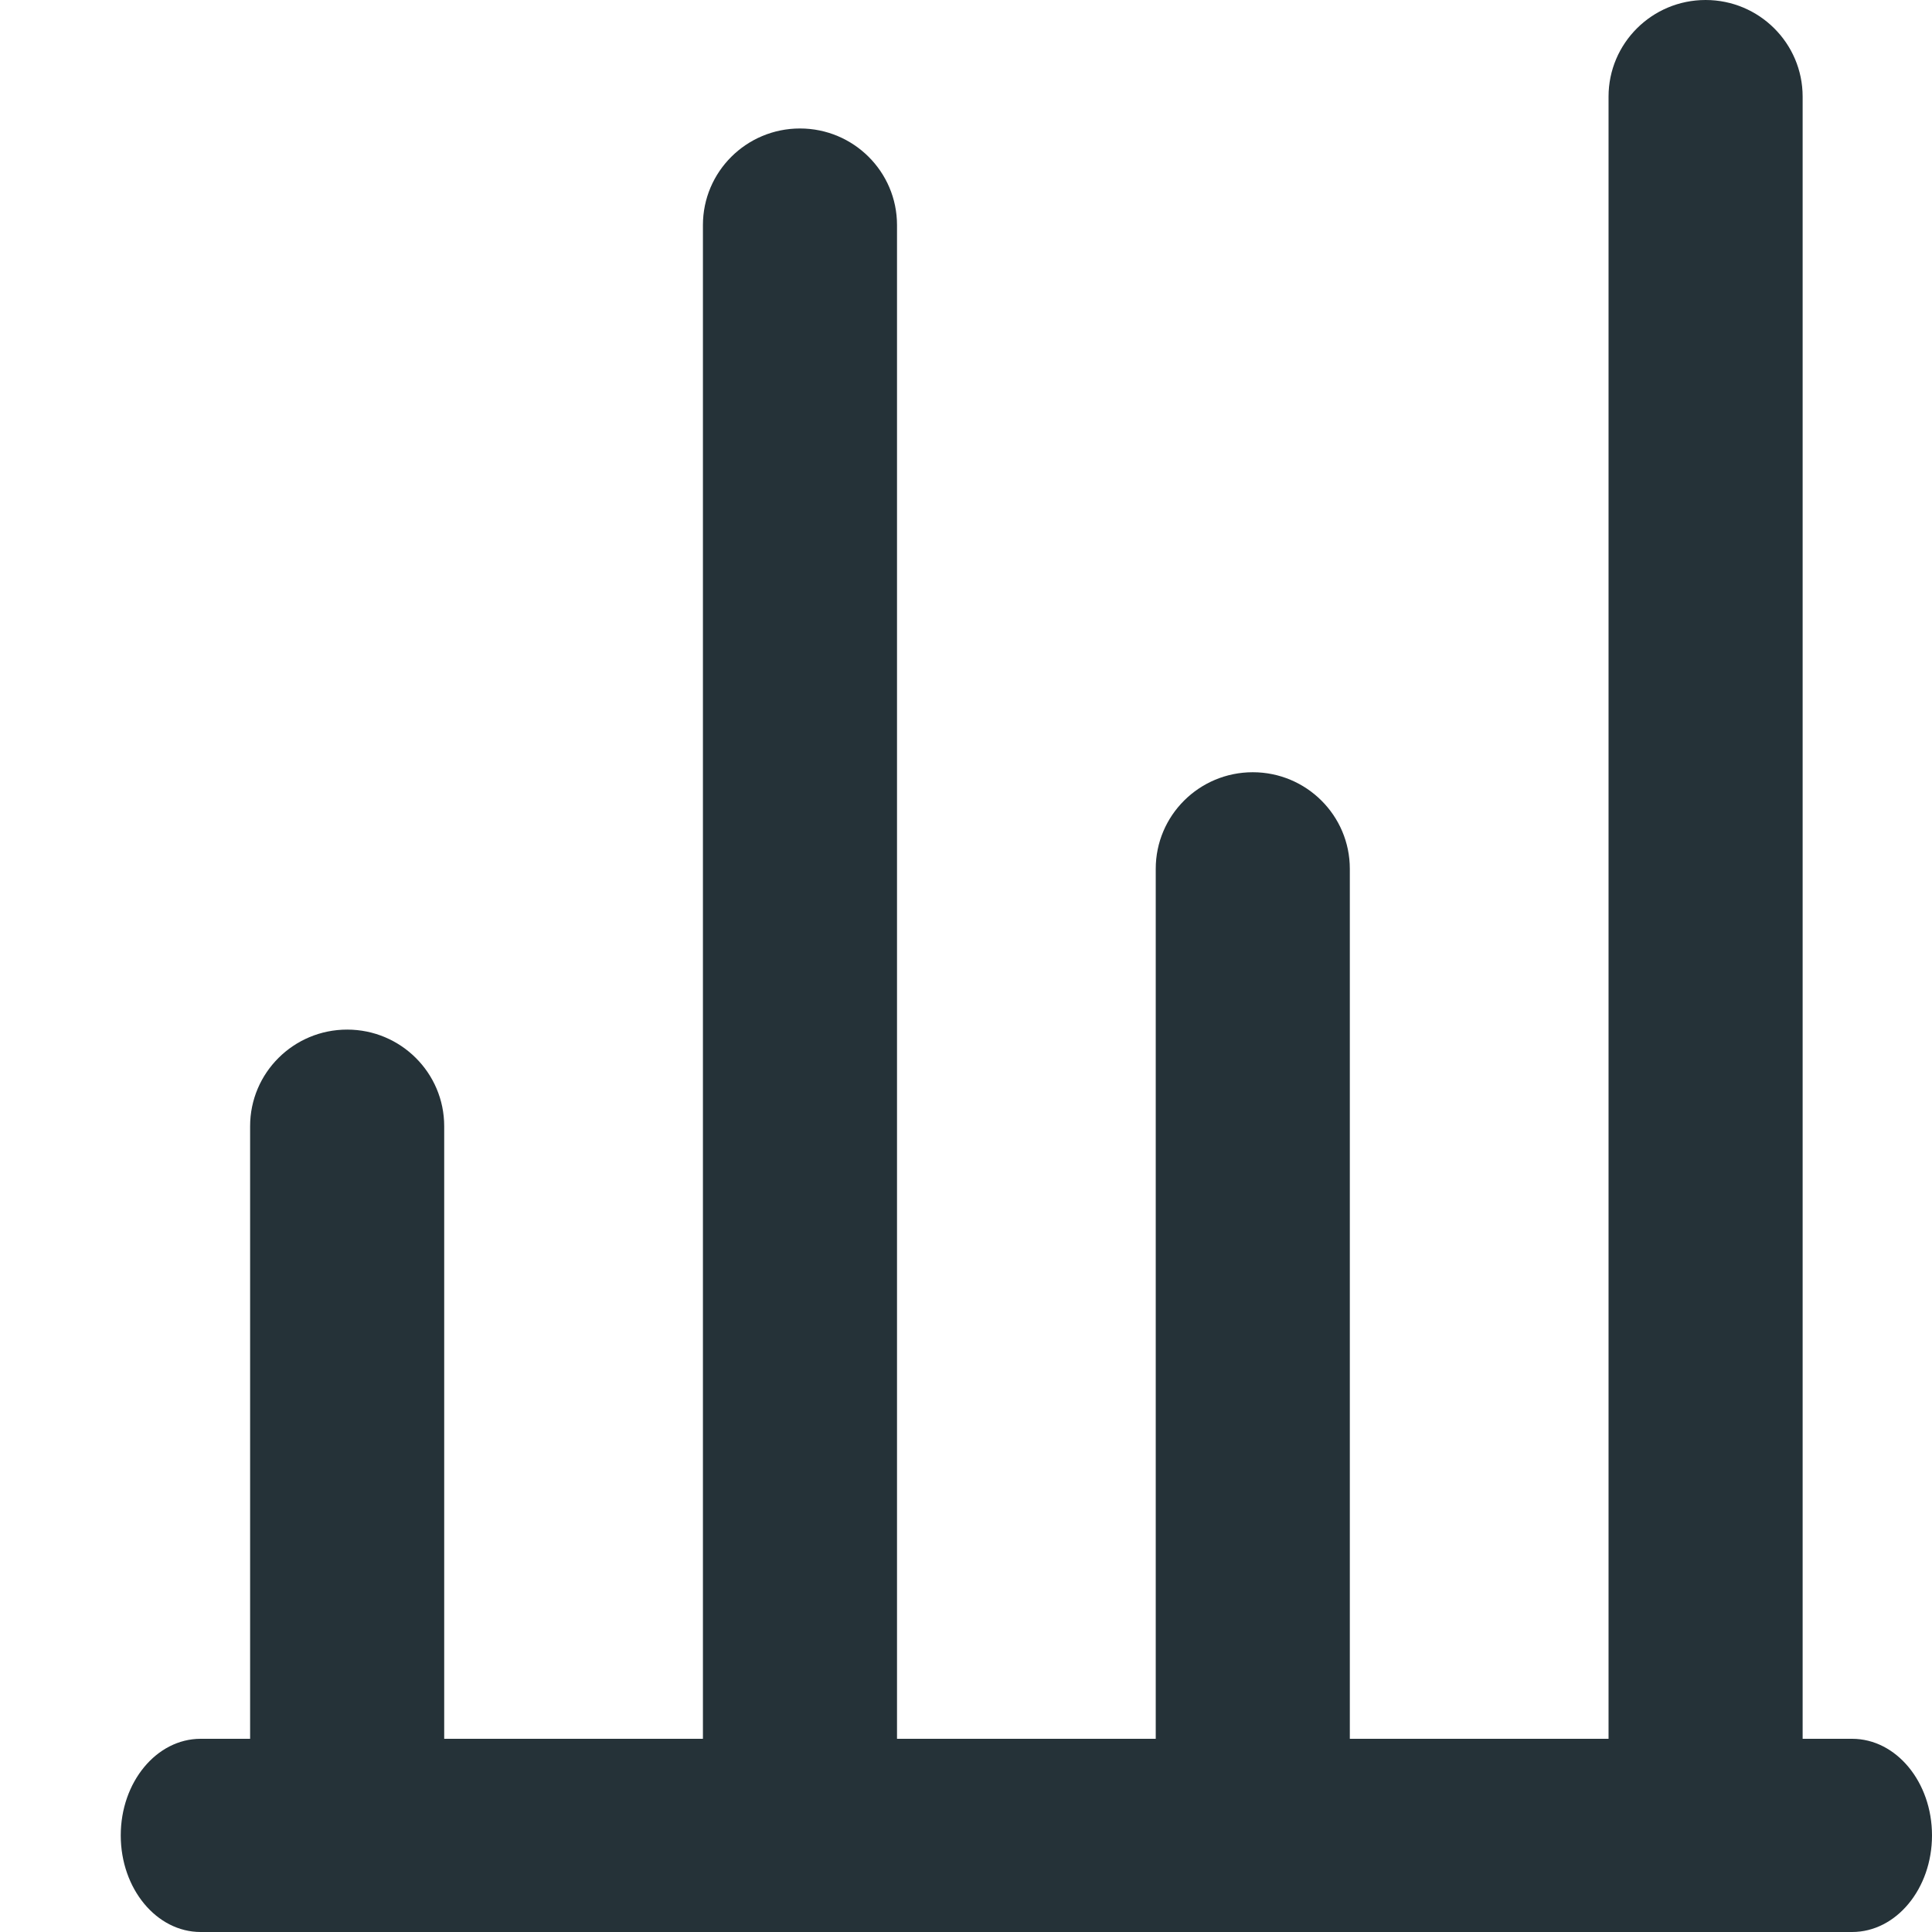 <svg width="48" height="48" viewBox="0 0 48 48" fill="none" xmlns="http://www.w3.org/2000/svg">
<path d="M39.964 2.4V43.2H33.536V21.586C33.536 20.26 32.456 19.186 31.125 19.186C29.794 19.186 28.714 20.26 28.714 21.586V43.2H22.286V5.592C22.286 4.266 21.206 3.192 19.875 3.192C18.544 3.192 17.464 4.266 17.464 5.592V43.2H11.036V27.98C11.036 26.654 9.956 25.58 8.625 25.58C7.294 25.58 6.214 26.654 6.214 27.98V43.2H4.985C3.889 43.2 3 44.275 3 45.6C3 46.925 3.889 48 4.985 48H46.015C47.111 48 48 46.925 48 45.6C48 44.275 47.111 43.2 46.015 43.2H44.786V2.4C44.786 1.075 43.706 0 42.375 0C41.044 0 39.964 1.075 39.964 2.4Z" fill="#253238"/>
</svg>
